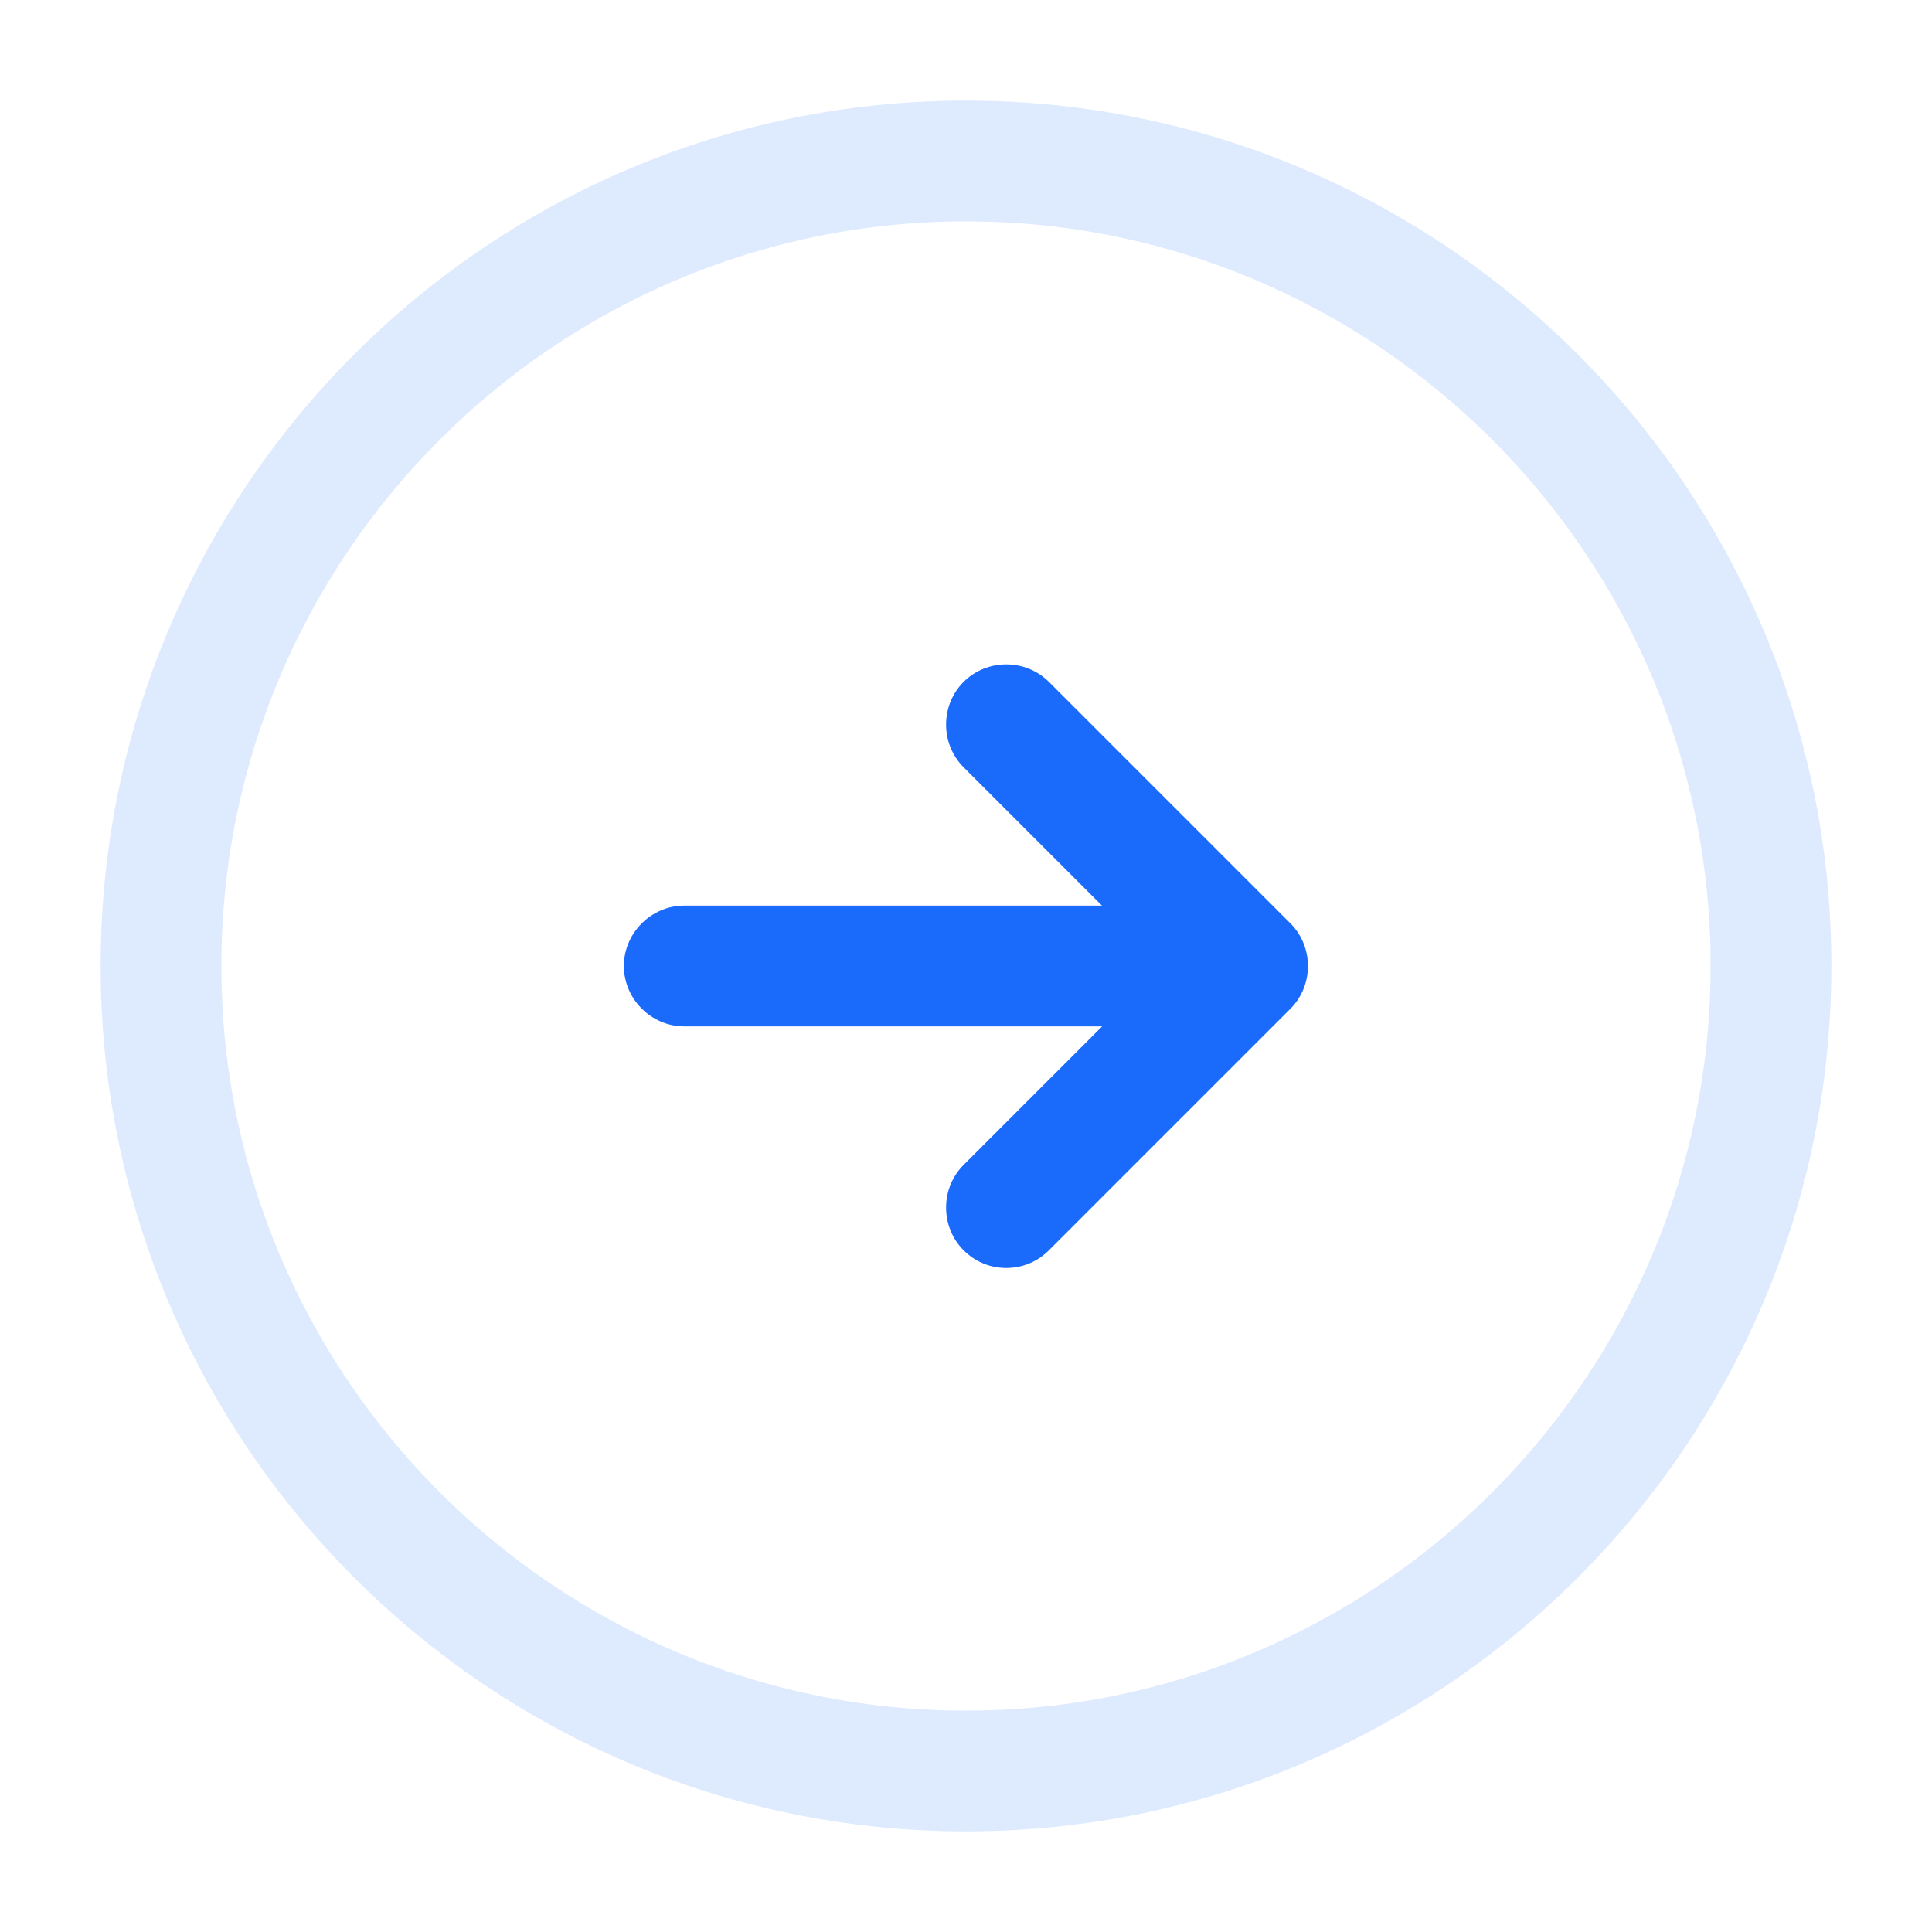 <svg width="24" height="24" viewBox="0 0 24 24" fill="none" xmlns="http://www.w3.org/2000/svg">
<path d="M12 22.75C6.07 22.75 1.25 17.93 1.25 12C1.25 6.07 6.07 1.25 12 1.25C17.93 1.25 22.75 6.07 22.75 12C22.75 17.93 17.93 22.75 12 22.75ZM12 2.75C6.9 2.75 2.75 6.9 2.75 12C2.75 17.1 6.9 21.25 12 21.25C17.1 21.25 21.25 17.1 21.25 12C21.25 6.9 17.1 2.75 12 2.75Z" fill="#DEEAFE"/>
<path d="M14.5 12.75H8.5C8.09 12.75 7.75 12.41 7.75 12C7.75 11.59 8.09 11.25 8.5 11.25H14.5C14.91 11.25 15.25 11.59 15.25 12C15.25 12.41 14.91 12.75 14.5 12.75Z" fill="#1A6AFC"/>
<path d="M12.5 15.751C12.31 15.751 12.12 15.681 11.97 15.531C11.68 15.241 11.68 14.761 11.97 14.471L14.44 12.001L11.97 9.531C11.68 9.241 11.68 8.761 11.97 8.471C12.26 8.181 12.74 8.181 13.03 8.471L16.03 11.471C16.32 11.761 16.32 12.241 16.03 12.531L13.03 15.531C12.88 15.681 12.69 15.751 12.5 15.751Z" fill="#1A6AFC"/>
</svg>
